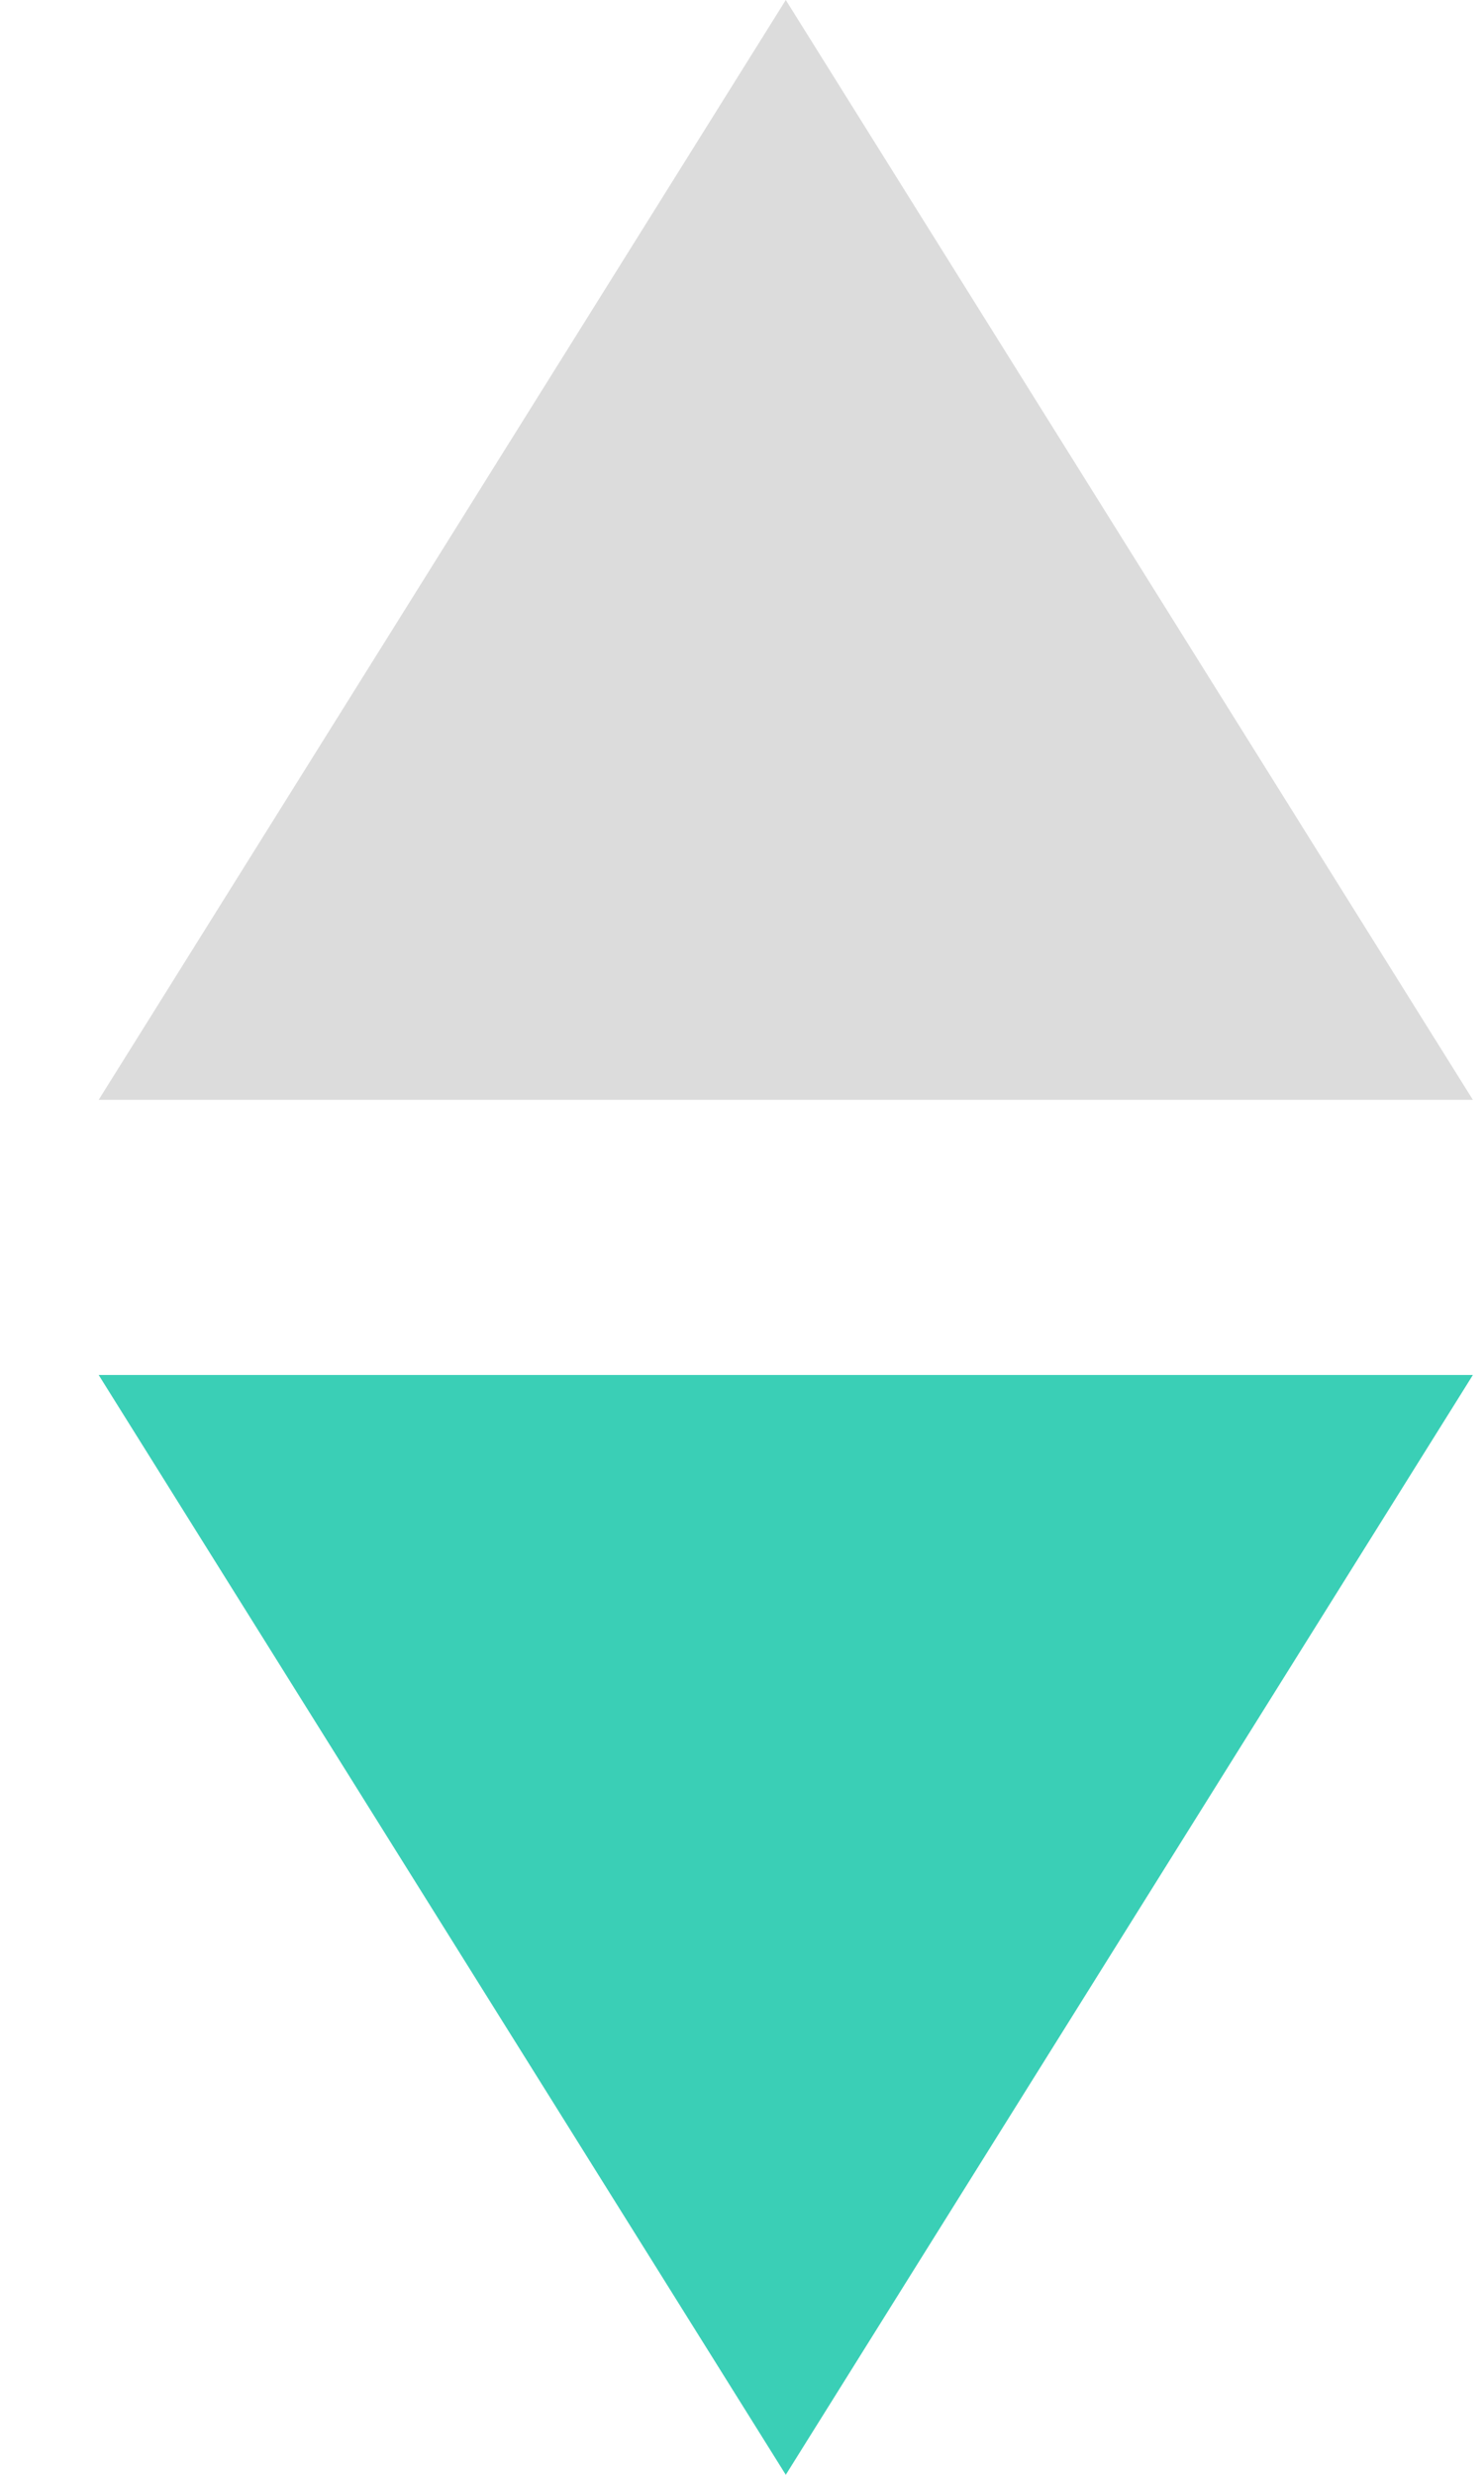 <?xml version="1.0" encoding="UTF-8" standalone="no"?>
<svg width="6px" height="10px" viewBox="0 0 6 10" version="1.1" xmlns="http://www.w3.org/2000/svg" xmlns:xlink="http://www.w3.org/1999/xlink">
    <!-- Generator: Sketch 3.6.1 (26313) - http://www.bohemiancoding.com/sketch -->
    <title>Group 13</title>
    <desc>Created with Sketch.</desc>
    <defs></defs>
    <g id="Page-1" stroke="none" stroke-width="1" fill="none" fill-rule="evenodd">
        <g id="Table-Filter-Default-State" transform="translate(-937, -255)">
            <g id="Group-13" transform="translate(937, 255)">
                <polygon id="Triangle-4" fill="#DCDCDC" points="3.177 0 5.955 4.444 0.399 4.444 "></polygon>
                <path d="M0.399,5.556 L5.955,5.556 L3.177,10 L0.399,5.556 Z" id="Triangle-4" fill="#3ACFB6"></path>
            </g>
        </g>
    </g>
</svg>